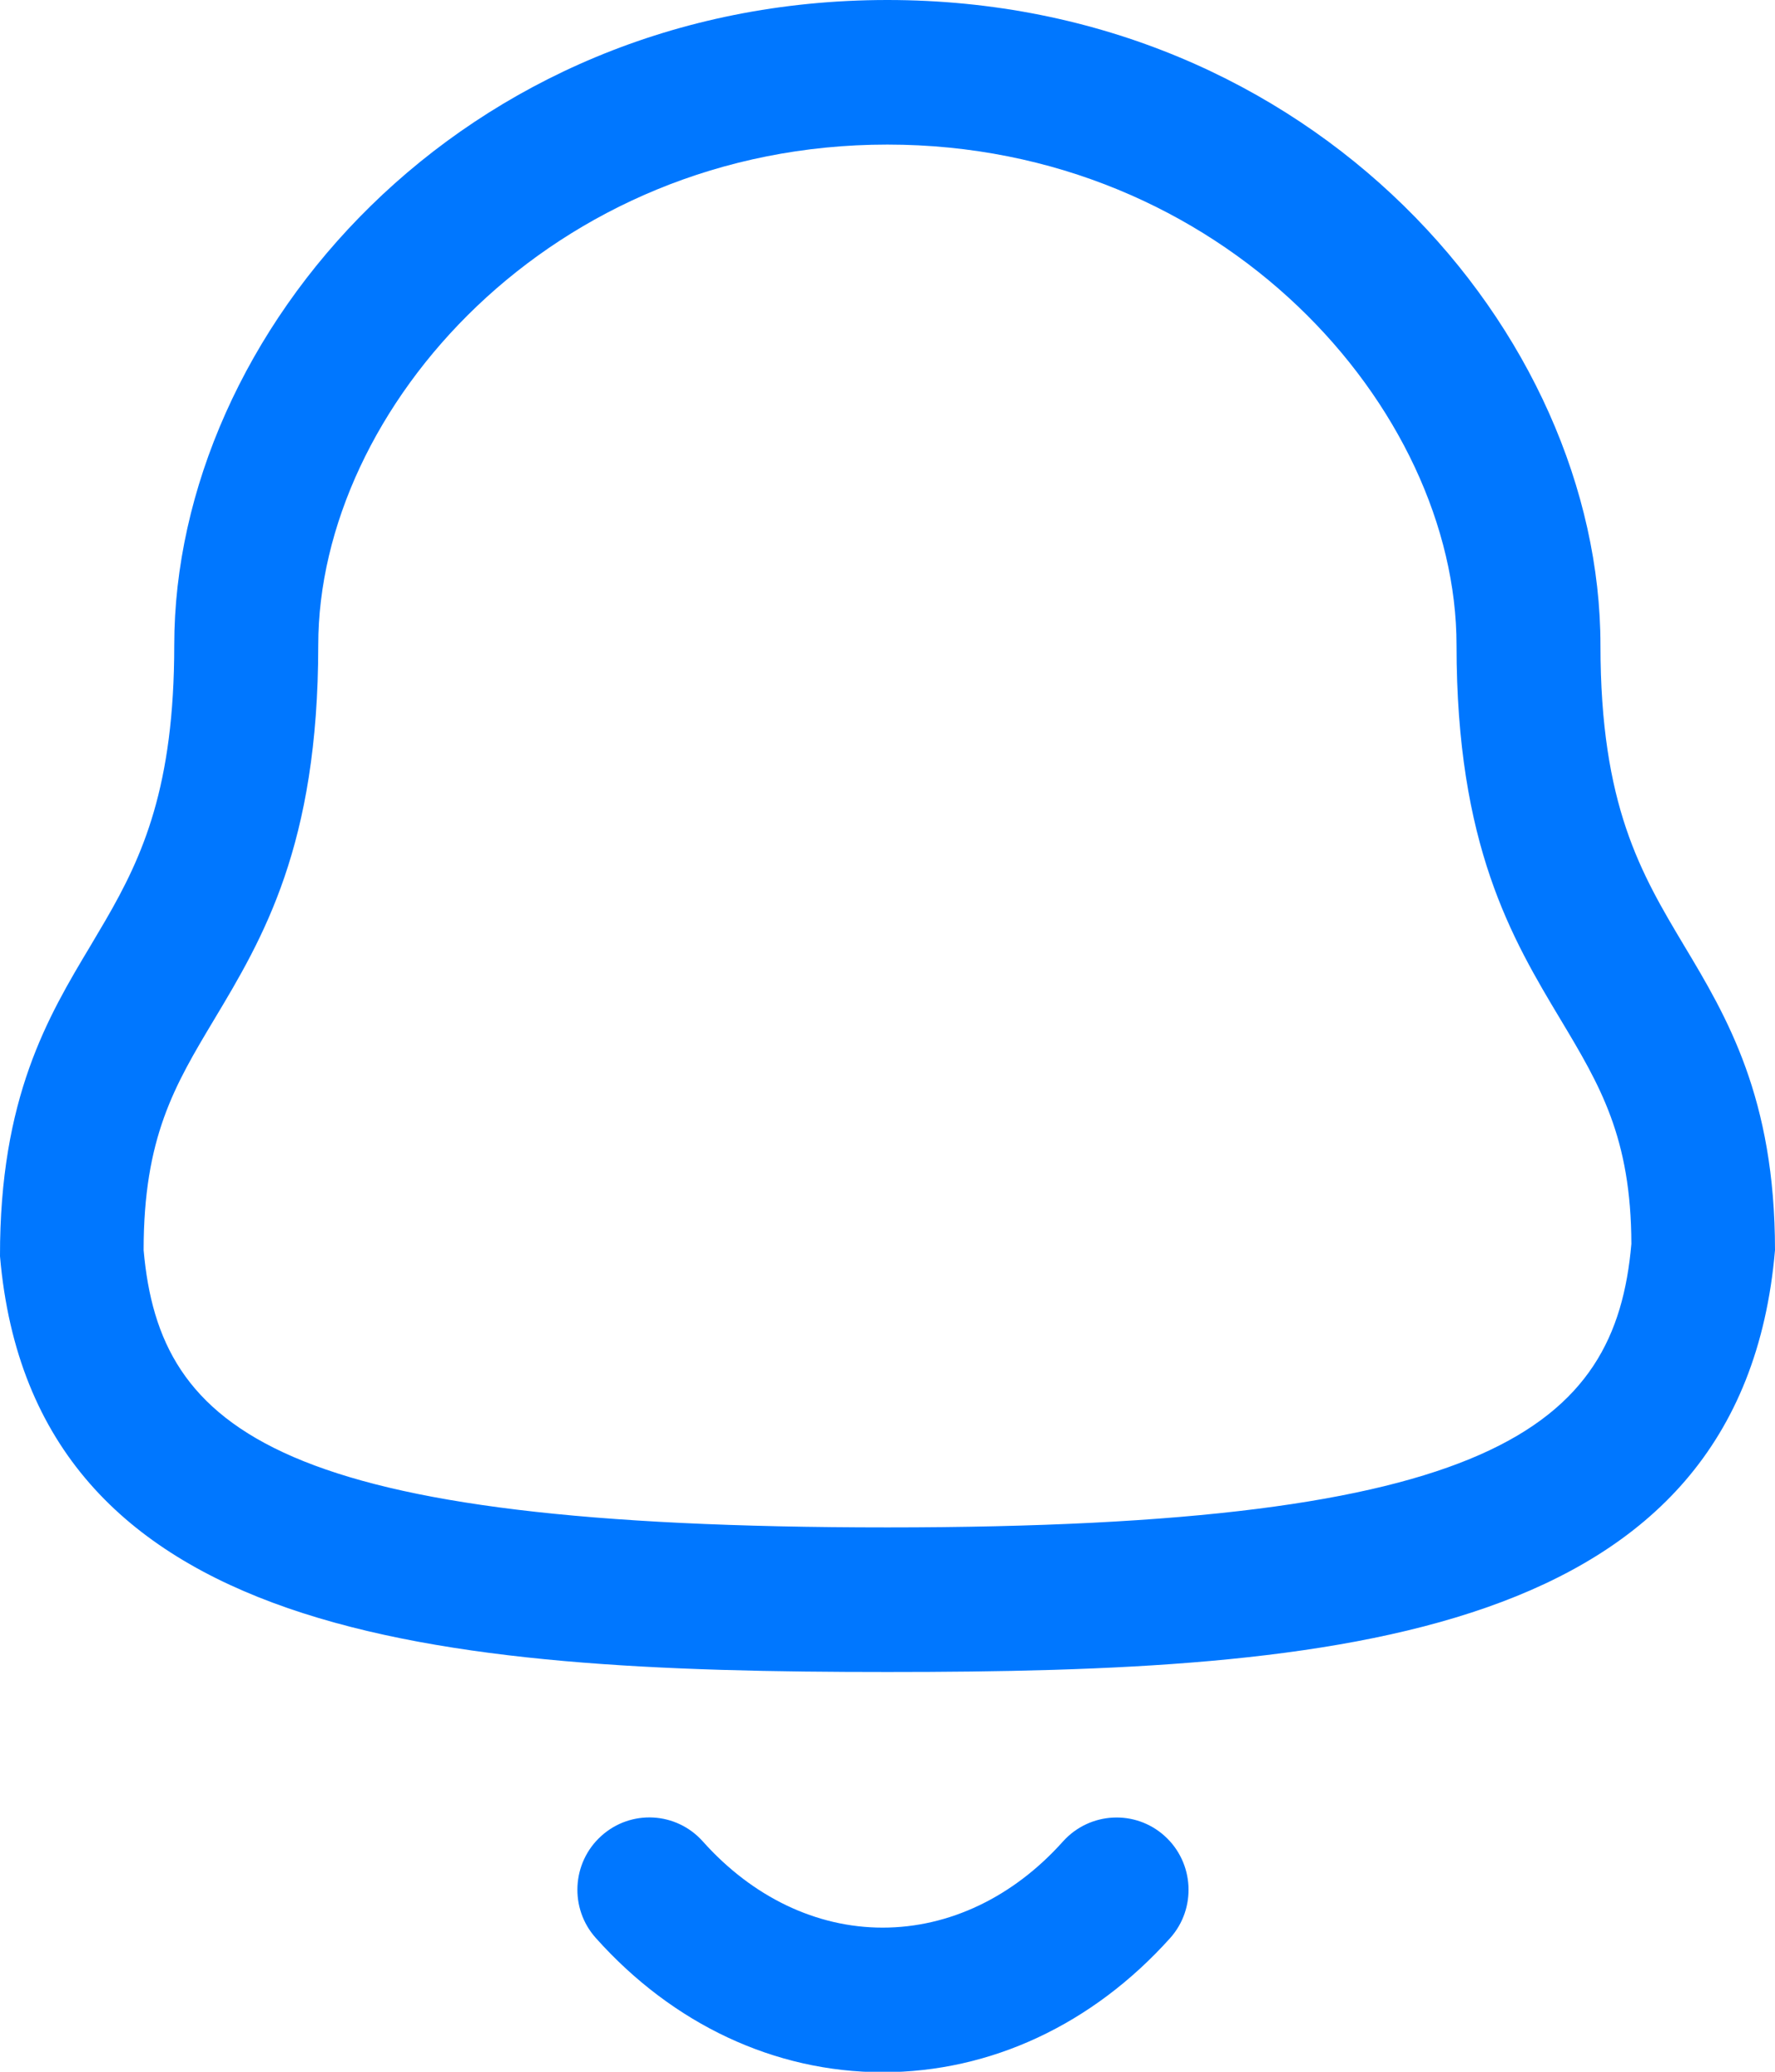<svg width="24" height="28" viewBox="0 0 24 28" fill="none" xmlns="http://www.w3.org/2000/svg">
<path fill-rule="evenodd" clip-rule="evenodd" d="M9.503 24.887C10.175 25.639 11.038 26.052 11.934 26.052H11.935C12.834 26.052 13.701 25.639 14.374 24.886C14.735 24.486 15.35 24.454 15.748 24.814C16.148 25.175 16.18 25.794 15.821 26.194C14.772 27.362 13.393 28.006 11.935 28.006H11.932C10.478 28.005 9.101 27.361 8.057 26.193C7.697 25.793 7.73 25.174 8.129 24.814C8.529 24.452 9.144 24.485 9.503 24.887ZM11.998 0C17.765 0 21.64 4.51 21.64 8.721C21.64 10.887 22.189 11.805 22.771 12.78C23.347 13.741 24 14.833 24 16.896C23.547 22.168 18.065 22.597 11.998 22.597C5.931 22.597 0.448 22.168 1.71742e-05 16.979C-0.004 14.833 0.649 13.741 1.225 12.78L1.428 12.436C1.929 11.572 2.356 10.632 2.356 8.721C2.356 4.51 6.231 0 11.998 0ZM11.998 1.954C7.463 1.954 4.303 5.52 4.303 8.721C4.303 11.429 3.554 12.681 2.892 13.785C2.361 14.672 1.942 15.373 1.942 16.896C2.159 19.353 3.774 20.643 11.998 20.643C20.176 20.643 21.842 19.295 22.058 16.811C22.054 15.373 21.635 14.672 21.104 13.785C20.442 12.681 19.694 11.429 19.694 8.721C19.694 5.52 16.533 1.954 11.998 1.954Z" fill="#0077FF"/>
</svg>
